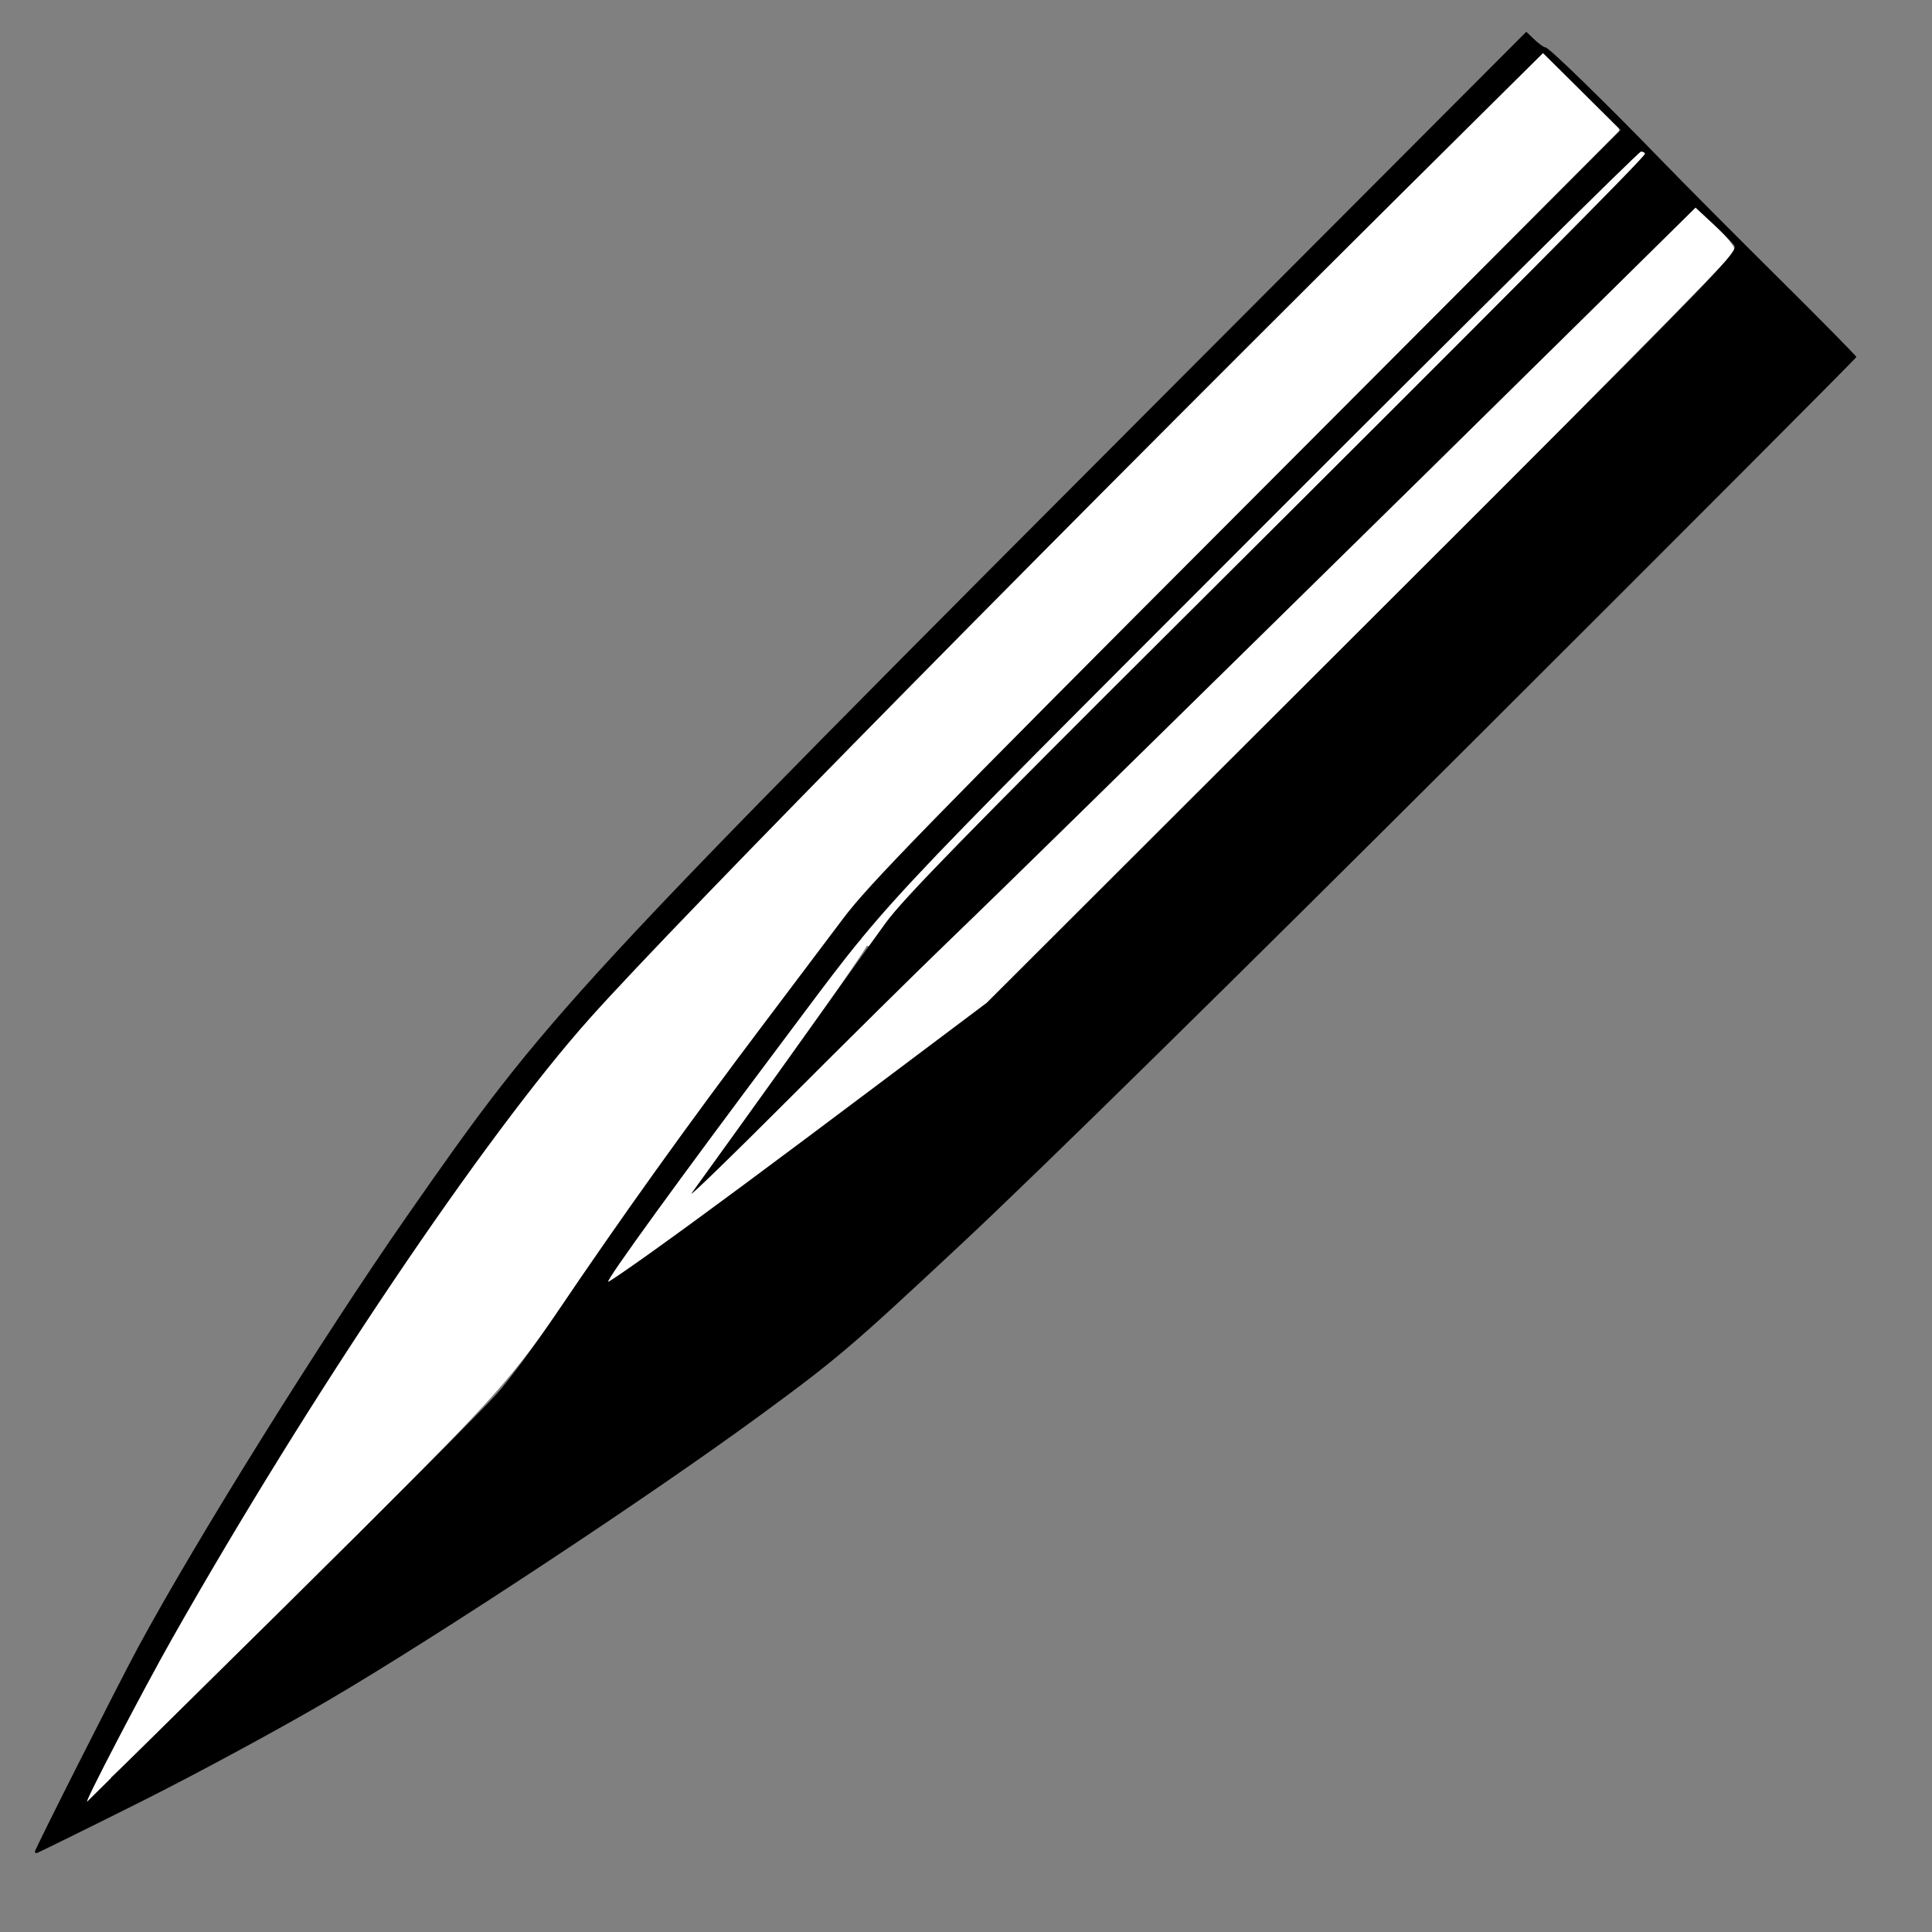 <?xml version="1.0" encoding="UTF-8" standalone="no"?>
<!-- Created with Inkscape (http://www.inkscape.org/) -->

<svg
   width="161.925mm"
   height="161.925mm"
   viewBox="0 0 161.925 161.925"
   version="1.1"
   id="svg140"
   inkscape:version="1.1.2 (b8e25be833, 2022-02-05)"
   sodipodi:docname="sword.svg"
   xmlns:inkscape="http://www.inkscape.org/namespaces/inkscape"
   xmlns:sodipodi="http://sodipodi.sourceforge.net/DTD/sodipodi-0.dtd"
   xmlns="http://www.w3.org/2000/svg"
   xmlns:svg="http://www.w3.org/2000/svg">
  <rect x="0" y="0" width="161.925" height="161.925" fill="#808080" stroke="none"/>
  <sodipodi:namedview
     id="namedview142"
     pagecolor="#505050"
     bordercolor="#eeeeee"
     borderopacity="1"
     inkscape:pageshadow="0"
     inkscape:pageopacity="0"
     inkscape:pagecheckerboard="0"
     inkscape:document-units="mm"
     showgrid="false"
     inkscape:snap-global="false"
     fit-margin-top="0"
     fit-margin-left="0"
     fit-margin-right="0"
     fit-margin-bottom="0"
     inkscape:zoom="0.98268796"
     inkscape:cx="-7.1233192"
     inkscape:cy="382.624"
     inkscape:window-width="1920"
     inkscape:window-height="1027"
     inkscape:window-x="-8"
     inkscape:window-y="-8"
     inkscape:window-maximized="1"
     inkscape:current-layer="layer1" />
  <defs
     id="defs137" />
  <g
     inkscape:label="Layer 1"
     inkscape:groupmode="layer"
     id="layer1"
     transform="translate(-15.513,-53.21)">
    <g
       id="g4017"
       transform="translate(182.817,2.692)">
      <path
         id="path3852"
         style="fill:#ffffff;stroke-width:0.045"
         transform="matrix(0.265,0,0,0.265,15.513,53.21)"
         d="m -655.844,551.662 c -2.3e-4,10e-6 -0.244,0.035 -0.244,0.035 -2.9e-4,7e-5 -0.107,0.031 -0.145,0.045 -0.075,0.028 -0.119,0.05 -0.154,0.068 -0.141,0.074 -0.161,0.099 -0.193,0.123 -0.258,0.194 -0.346,0.296 -0.67,0.596 -0.716,0.662 -1.425,1.296 -2.002,1.793 -0.555,0.478 -1.015,0.834 -1.098,0.893 -0.078,-0.098 -0.126,-0.194 -0.281,-0.289 -0.252,-0.154 -0.624,-0.221 -0.895,-0.178 -0.54,0.086 -0.677,0.31 -0.775,0.416 -0.198,0.211 -0.219,0.292 -0.281,0.402 -0.124,0.222 -0.258,0.497 -0.477,0.953 -0.417,0.869 -0.766,1.623 -1.029,2.215 -0.263,0.592 -0.425,0.941 -0.537,1.338 -0.023,0.083 -0.053,0.195 -0.049,0.389 0.002,0.097 0.057,0.359 0.057,0.359 1.9e-4,6.1e-4 0.248,0.455 0.248,0.455 3.6e-4,4.3e-4 0.451,0.345 0.451,0.346 5.3e-4,2.5e-4 0.431,0.115 0.432,0.115 7e-4,6e-5 0.217,0.004 0.295,-0.006 0.078,-0.01 0.137,-0.025 0.188,-0.039 0.401,-0.114 0.386,-0.177 0.449,-0.223 0.126,-0.091 0.192,-0.153 0.287,-0.238 0.19,-0.171 0.436,-0.409 0.764,-0.732 0.539,-0.532 2.263,-2.23 3.828,-3.771 1.354,-1.334 2.222,-2.199 2.627,-2.619 0.101,-0.105 0.164,-0.169 0.244,-0.264 0.02,-0.024 0.041,-0.048 0.08,-0.102 0.019,-0.027 0.044,-0.059 0.084,-0.129 0.02,-0.035 0.043,-0.081 0.074,-0.156 0.015,-0.038 0.049,-0.144 0.049,-0.145 8e-5,-2.9e-4 0.045,-0.248 0.045,-0.248 2e-5,-2.2e-4 -0.041,-0.435 -0.041,-0.436 -5e-5,-1.7e-4 -0.334,-0.582 -0.334,-0.582 -1e-4,-1.1e-4 -0.572,-0.338 -0.572,-0.338 -1.7e-4,-4e-5 -0.424,-0.047 -0.424,-0.047 z" />
      <path
         id="path3656"
         style="fill:#ffffff;stroke-width:0.064"
         transform="matrix(0.265,0,0,0.265,15.513,53.21)"
         d="m -494.701,386.584 a 3.038,3.038 0 0 0 -2.135,1.295 l -0.598,0.869 c -0.838,1.217 -1.639,2.421 -2.266,3.4 -0.313,0.49 -0.581,0.921 -0.799,1.287 -0.217,0.366 -0.331,0.464 -0.586,1.135 -0.053,0.138 -0.098,0.257 -0.156,0.504 -0.029,0.124 -0.076,0.242 -0.086,0.662 -0.005,0.21 -0.054,0.489 0.193,1.148 0.062,0.165 0.285,0.568 0.285,0.568 2.7e-4,4.3e-4 0.58,0.67 0.58,0.67 3.3e-4,2.8e-4 0.937,0.551 0.938,0.551 4e-4,1.4e-4 1.044,0.184 1.045,0.184 0.98,0 0.994,-0.161 1.137,-0.217 0.142,-0.056 0.214,-0.092 0.277,-0.123 0.127,-0.063 0.205,-0.108 0.289,-0.156 0.169,-0.096 0.34,-0.201 0.545,-0.328 0.41,-0.255 0.935,-0.594 1.529,-0.986 0.626,-0.414 1.568,-1.048 2.379,-1.6 0.406,-0.276 0.775,-0.531 1.059,-0.727 0.142,-0.098 0.261,-0.18 0.359,-0.25 0.095,-0.067 -0.082,0.126 0.416,-0.322 l 0.004,-0.004 c 0.141,-0.128 0.468,-0.531 0.469,-0.531 5e-4,-7.2e-4 0.459,-1.017 0.459,-1.018 1.7e-4,-6.8e-4 0.002,-1.427 0.002,-1.428 -1.6e-4,-6.6e-4 -0.537,-1.13 -0.537,-1.131 -4.7e-4,-6.2e-4 -0.416,-0.459 -0.59,-0.59 -0.174,-0.131 -0.32,-0.214 -0.443,-0.277 -0.247,-0.127 -0.41,-0.179 -0.539,-0.217 -0.088,-0.026 -0.063,-0.005 -0.129,-0.021 a 3.038,3.038 0 0 0 -3.102,-2.348 z" />
      <path
         id="path3480"
         style="fill:#ffffff;stroke-width:0.509"
         transform="matrix(0.265,0,0,0.265,15.513,53.21)"
         d="m -170.98,36.969 c -0.666,0 -0.688,0.159 -0.801,0.225 -0.113,0.065 -0.189,0.12 -0.27,0.18 -0.161,0.119 -0.327,0.256 -0.533,0.432 -0.411,0.352 -0.964,0.852 -1.68,1.516 -1.432,1.328 -3.508,3.309 -6.248,5.965 -5.481,5.311 -13.62,13.317 -24.52,24.117 -21.798,21.6 -54.633,54.374 -99.275,99.09 -82.88,83.015 -96.187,96.574 -107.971,110.043 -2.618,2.993 -3.967,4.523 -4.707,5.68 -0.37,0.578 -0.668,1.152 -0.623,1.902 0.045,0.75 0.483,1.274 0.738,1.555 0.244,0.268 0.476,0.516 0.658,0.707 0.091,0.095 0.168,0.176 0.236,0.244 0.034,0.034 0.066,0.065 0.105,0.102 0.04,0.037 -0.088,0.015 0.332,0.24 1.7e-4,9e-5 0.484,0.158 0.484,0.158 2.1e-4,3e-5 0.373,0.004 0.373,0.004 2.6e-4,-3e-5 0.248,-0.053 0.248,-0.053 3e-4,-9e-5 0.118,-0.041 0.162,-0.061 0.177,-0.078 0.242,-0.132 0.295,-0.172 0.106,-0.08 0.136,-0.114 0.168,-0.146 0.064,-0.064 0.096,-0.102 0.133,-0.145 0.073,-0.085 0.148,-0.177 0.242,-0.295 0.188,-0.236 0.441,-0.564 0.748,-0.969 0.615,-0.809 1.445,-1.921 2.35,-3.15 1.727,-2.347 5.815,-7.238 8.955,-10.697 0.677,-0.745 4.676,-4.837 11.078,-11.318 6.402,-6.481 15.288,-15.443 26.008,-26.232 21.44,-21.578 50.218,-50.467 81.162,-81.459 30.945,-30.993 59.146,-59.3 79.652,-79.936 10.253,-10.318 18.584,-18.718 24.373,-24.58 2.894,-2.931 5.153,-5.227 6.701,-6.812 0.774,-0.793 1.37,-1.408 1.783,-1.84 0.207,-0.216 0.367,-0.386 0.486,-0.516 0.06,-0.065 0.107,-0.118 0.154,-0.172 0.047,-0.054 0.025,0.067 0.238,-0.336 0.251,-0.474 0.476,-0.792 0.502,-1.504 0.013,-0.356 -0.124,-0.954 -0.553,-1.336 -0.429,-0.382 -0.891,-0.43 -1.188,-0.43 z" />
      <path
         id="path3284"
         style="fill:#ffffff;stroke-width:1.439"
         transform="matrix(0.265,0,0,0.265,15.513,53.21)"
         d="m -152.998,55.629 a 1.145,1.145 0 0 0 -1.602,0.002 l -89.68,88.295 c -49.324,48.562 -103.608,101.913 -120.621,118.549 -17.021,16.643 -47.92,47.075 -68.67,67.631 -10.369,10.272 -19.882,19.523 -26.852,26.146 -2.54,2.414 -4.291,4.018 -6.07,5.654 1.17,-1.769 2.227,-3.387 3.896,-5.826 4.956,-7.242 11.906,-17.134 19.646,-27.918 7.748,-10.795 14.719,-20.681 19.713,-27.918 2.497,-3.619 4.5,-6.574 5.863,-8.658 0.682,-1.042 1.201,-1.865 1.553,-2.461 0.176,-0.298 0.31,-0.533 0.412,-0.746 0.051,-0.107 0.095,-0.201 0.141,-0.352 0.023,-0.075 0.051,-0.162 0.059,-0.332 0.008,-0.17 0.025,-0.523 -0.342,-0.891 -0.239,-0.239 -0.588,-0.347 -0.82,-0.354 -0.232,-0.007 -0.38,0.041 -0.494,0.082 -0.228,0.083 -0.348,0.171 -0.477,0.262 -0.257,0.182 -0.499,0.402 -0.795,0.688 -0.591,0.571 -1.352,1.393 -2.264,2.43 -1.823,2.074 -4.227,4.999 -6.791,8.297 -7.511,9.661 -23.254,30.738 -37.561,50.127 -7.153,9.694 -13.944,18.965 -19.164,26.168 -5.22,7.203 -8.802,12.224 -9.77,13.828 -0.363,0.601 -0.603,1.156 -0.641,1.795 -0.019,0.32 0.005,0.702 0.271,1.096 0.266,0.393 0.821,0.645 1.242,0.645 0.341,0 0.464,-0.072 0.611,-0.129 0.147,-0.057 0.285,-0.123 0.439,-0.203 0.309,-0.16 0.677,-0.376 1.131,-0.658 0.907,-0.565 2.149,-1.393 3.75,-2.5 3.202,-2.213 7.834,-5.534 13.949,-10.004 12.23,-8.94 30.389,-22.47 54.832,-40.848 l 42.455,-31.918 A 1.145,1.145 0 0 0 -375.521,305.5 L -258.592,188.34 c 32.157,-32.22 61.39,-61.672 82.586,-83.17 10.598,-10.749 19.185,-19.508 25.127,-25.633 2.971,-3.063 5.28,-5.466 6.852,-7.135 0.786,-0.834 1.386,-1.484 1.801,-1.949 0.207,-0.233 0.366,-0.416 0.49,-0.57 0.062,-0.077 0.114,-0.145 0.172,-0.23 0.029,-0.043 0.059,-0.086 0.1,-0.166 0.041,-0.08 0.135,-0.145 0.135,-0.549 0,-0.813 -0.299,-1.095 -0.625,-1.607 -0.326,-0.512 -0.762,-1.098 -1.293,-1.752 -1.063,-1.307 -2.5,-2.873 -4.086,-4.422 a 1.145,1.145 0 0 0 -0.002,0 z" />
      <path
         id="path3088"
         style="fill:#ffffff;stroke-width:1.018"
         transform="matrix(0.265,0,0,0.265,15.513,53.21)"
         d="m -202.449,6.264 a 0.926,0.926 0 0 0 -0.656,0.271 L -305.15,108.773 c -145.785,146.06 -192.826,194.684 -214.074,221.34 -41.136,51.604 -97.659,139.986 -135.262,211.484 -1.864,3.544 -3.558,6.848 -4.789,9.322 -0.616,1.237 -1.115,2.266 -1.465,3.021 -0.175,0.378 -0.312,0.686 -0.412,0.928 -0.05,0.121 -0.089,0.225 -0.123,0.326 -0.034,0.101 -0.084,0.122 -0.084,0.438 0,0.183 0.091,0.536 0.365,0.75 0.275,0.214 0.548,0.211 0.693,0.195 0.291,-0.032 0.354,-0.1 0.441,-0.148 0.176,-0.097 0.311,-0.201 0.492,-0.342 0.363,-0.282 0.858,-0.705 1.502,-1.277 1.289,-1.146 3.162,-2.881 5.545,-5.135 4.766,-4.508 11.568,-11.082 19.732,-19.064 16.33,-15.965 38.109,-37.563 59.924,-59.494 41.01,-41.23 45.417,-46.249 62.076,-70.672 34.51,-50.593 85.388,-118.544 102.361,-136.773 6.935,-7.448 61.666,-62.852 121.441,-122.92 L -178.1,31.535 a 0.926,0.926 0 0 0 -0.002,-1.307 l -11.848,-11.846 -11.846,-11.848 a 0.926,0.926 0 0 0 -0.654,-0.271 z" />
      <path
         style="fill:#000000;stroke-width:0.265"
         d="m -164.378,205.701 c 0,-0.208 6.938,-13.942 8.62,-17.064 4.798,-8.906 15.454,-25.997 22.572,-36.206 11.925,-17.101 12.958,-18.219 66.158,-71.54 l 27.647,-27.71 0.685,0.656 c 0.377,0.361 0.798,0.657 0.935,0.657 0.277,7.2e-4 5.21,4.812 9.919,9.677 1.68,1.735 5.996,6.072 9.59,9.637 3.594,3.565 6.536,6.55 6.536,6.632 8e-4,0.083 -14.554,14.672 -32.344,32.421 -19.916,19.87 -36.231,35.902 -42.458,41.72 -9.484,8.862 -10.545,9.767 -17.066,14.552 -9.153,6.717 -26.788,18.362 -36.068,23.817 -4.09,2.404 -11.243,6.274 -15.94,8.623 -4.686,2.344 -8.581,4.262 -8.654,4.262 -0.074,0 -0.134,-0.06 -0.134,-0.134 z m 20.741,-20.334 c 8.861,-8.752 16.972,-16.891 18.024,-18.088 1.052,-1.197 3.259,-4.173 4.904,-6.615 5.44,-8.072 11.031,-15.88 17.578,-24.547 2.199,-2.91 5.115,-6.78 6.481,-8.599 2.143,-2.854 6.783,-7.613 33.83,-34.705 l 31.347,-31.398 -3.254,-3.224 -3.254,-3.223 -5.833,5.782 c -34.476,34.175 -66.678,66.838 -74.091,75.153 -8.856,9.933 -23.403,31.539 -34.937,51.889 -2.491,4.396 -7.54,14.083 -7.148,13.714 0.133,-0.125 7.492,-7.388 16.353,-16.14 z m 30.948,-29.911 c 4.431,-3.173 9.326,-6.799 19.748,-14.628 l 8.334,-6.261 31.531,-31.481 c 30.779,-30.73 31.521,-31.495 31.094,-32.033 -0.24,-0.304 -1.062,-1.133 -1.826,-1.843 l -1.389,-1.291 -7.208,7.112 c -9.186,9.064 -21.221,20.905 -29.845,29.363 -3.711,3.639 -10.081,9.891 -14.155,13.893 -4.075,4.002 -9.313,9.108 -11.642,11.347 -2.328,2.239 -8.216,8.058 -13.083,12.932 -4.867,4.874 -8.559,8.453 -8.204,7.953 0.355,-0.499 2.075,-2.887 3.823,-5.305 1.747,-2.418 4.844,-6.74 6.881,-9.603 2.037,-2.863 4.548,-6.361 5.58,-7.774 1.467,-2.009 6.885,-7.556 24.871,-25.465 26.622,-26.508 38.738,-38.693 38.738,-38.96 0,-0.104 -0.149,-0.188 -0.331,-0.188 -0.182,0 -14.394,14.079 -31.582,31.287 -33.767,33.805 -31.087,30.929 -40.486,43.458 -8.503,11.335 -14.77,19.976 -14.486,19.976 0.088,0 1.725,-1.12 3.637,-2.489 z"
         id="path1405" />
    </g>
  </g>
</svg>
